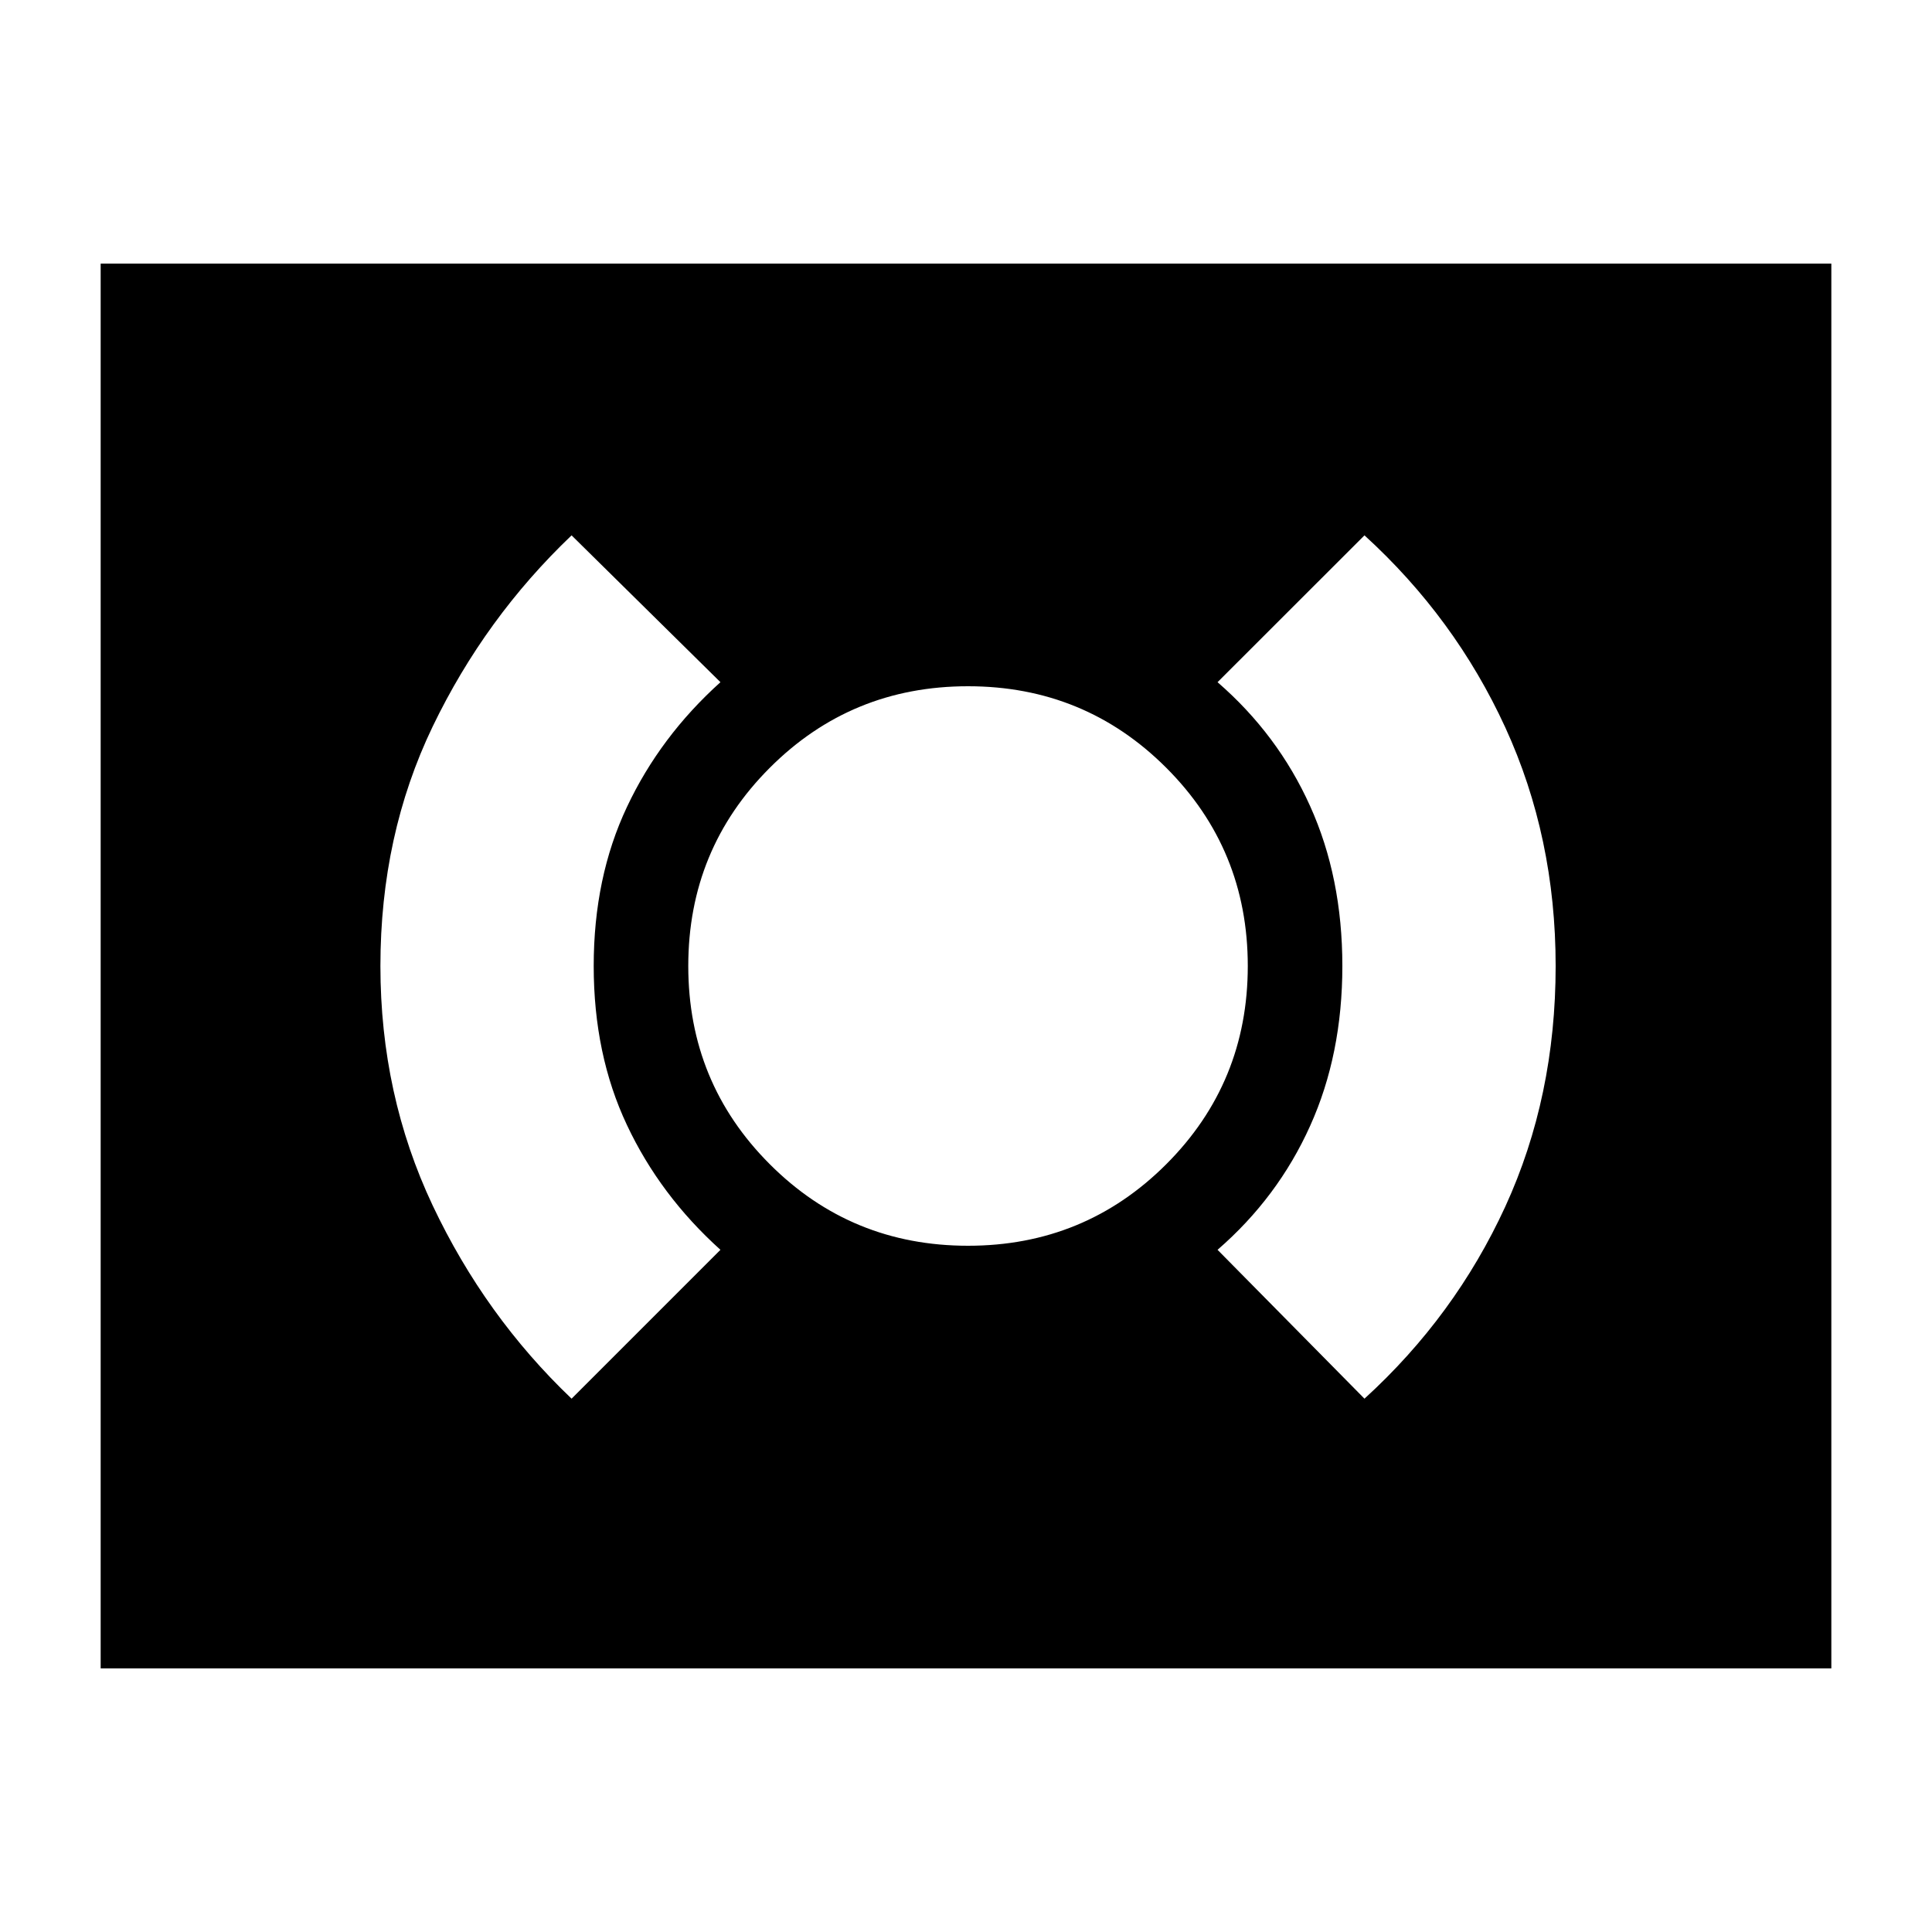 <svg xmlns="http://www.w3.org/2000/svg" height="20" width="20"><path d="M10.021 12.896q1.208 0 2.052-.844.844-.844.844-2.052 0-1.208-.844-2.052-.844-.844-2.052-.844-1.209 0-2.052.844-.844.844-.844 2.052 0 1.208.844 2.052.843.844 2.052.844Zm4.104 1.583q.937-.854 1.458-1.989.521-1.136.521-2.49 0-1.333-.521-2.469-.521-1.135-1.458-1.989l-1.521 1.52q.625.542.958 1.282.334.739.334 1.656 0 .917-.334 1.656-.333.74-.958 1.282Zm-8.208 0 1.541-1.541q-.625-.563-.968-1.292-.344-.729-.344-1.646 0-.917.344-1.646.343-.729.968-1.292l-1.541-1.52q-.896.854-1.438 1.979Q3.938 8.646 3.938 10q0 1.333.541 2.479.542 1.146 1.438 2Zm-4.875 2.792V2.729h17.916v14.542Z"/></svg>